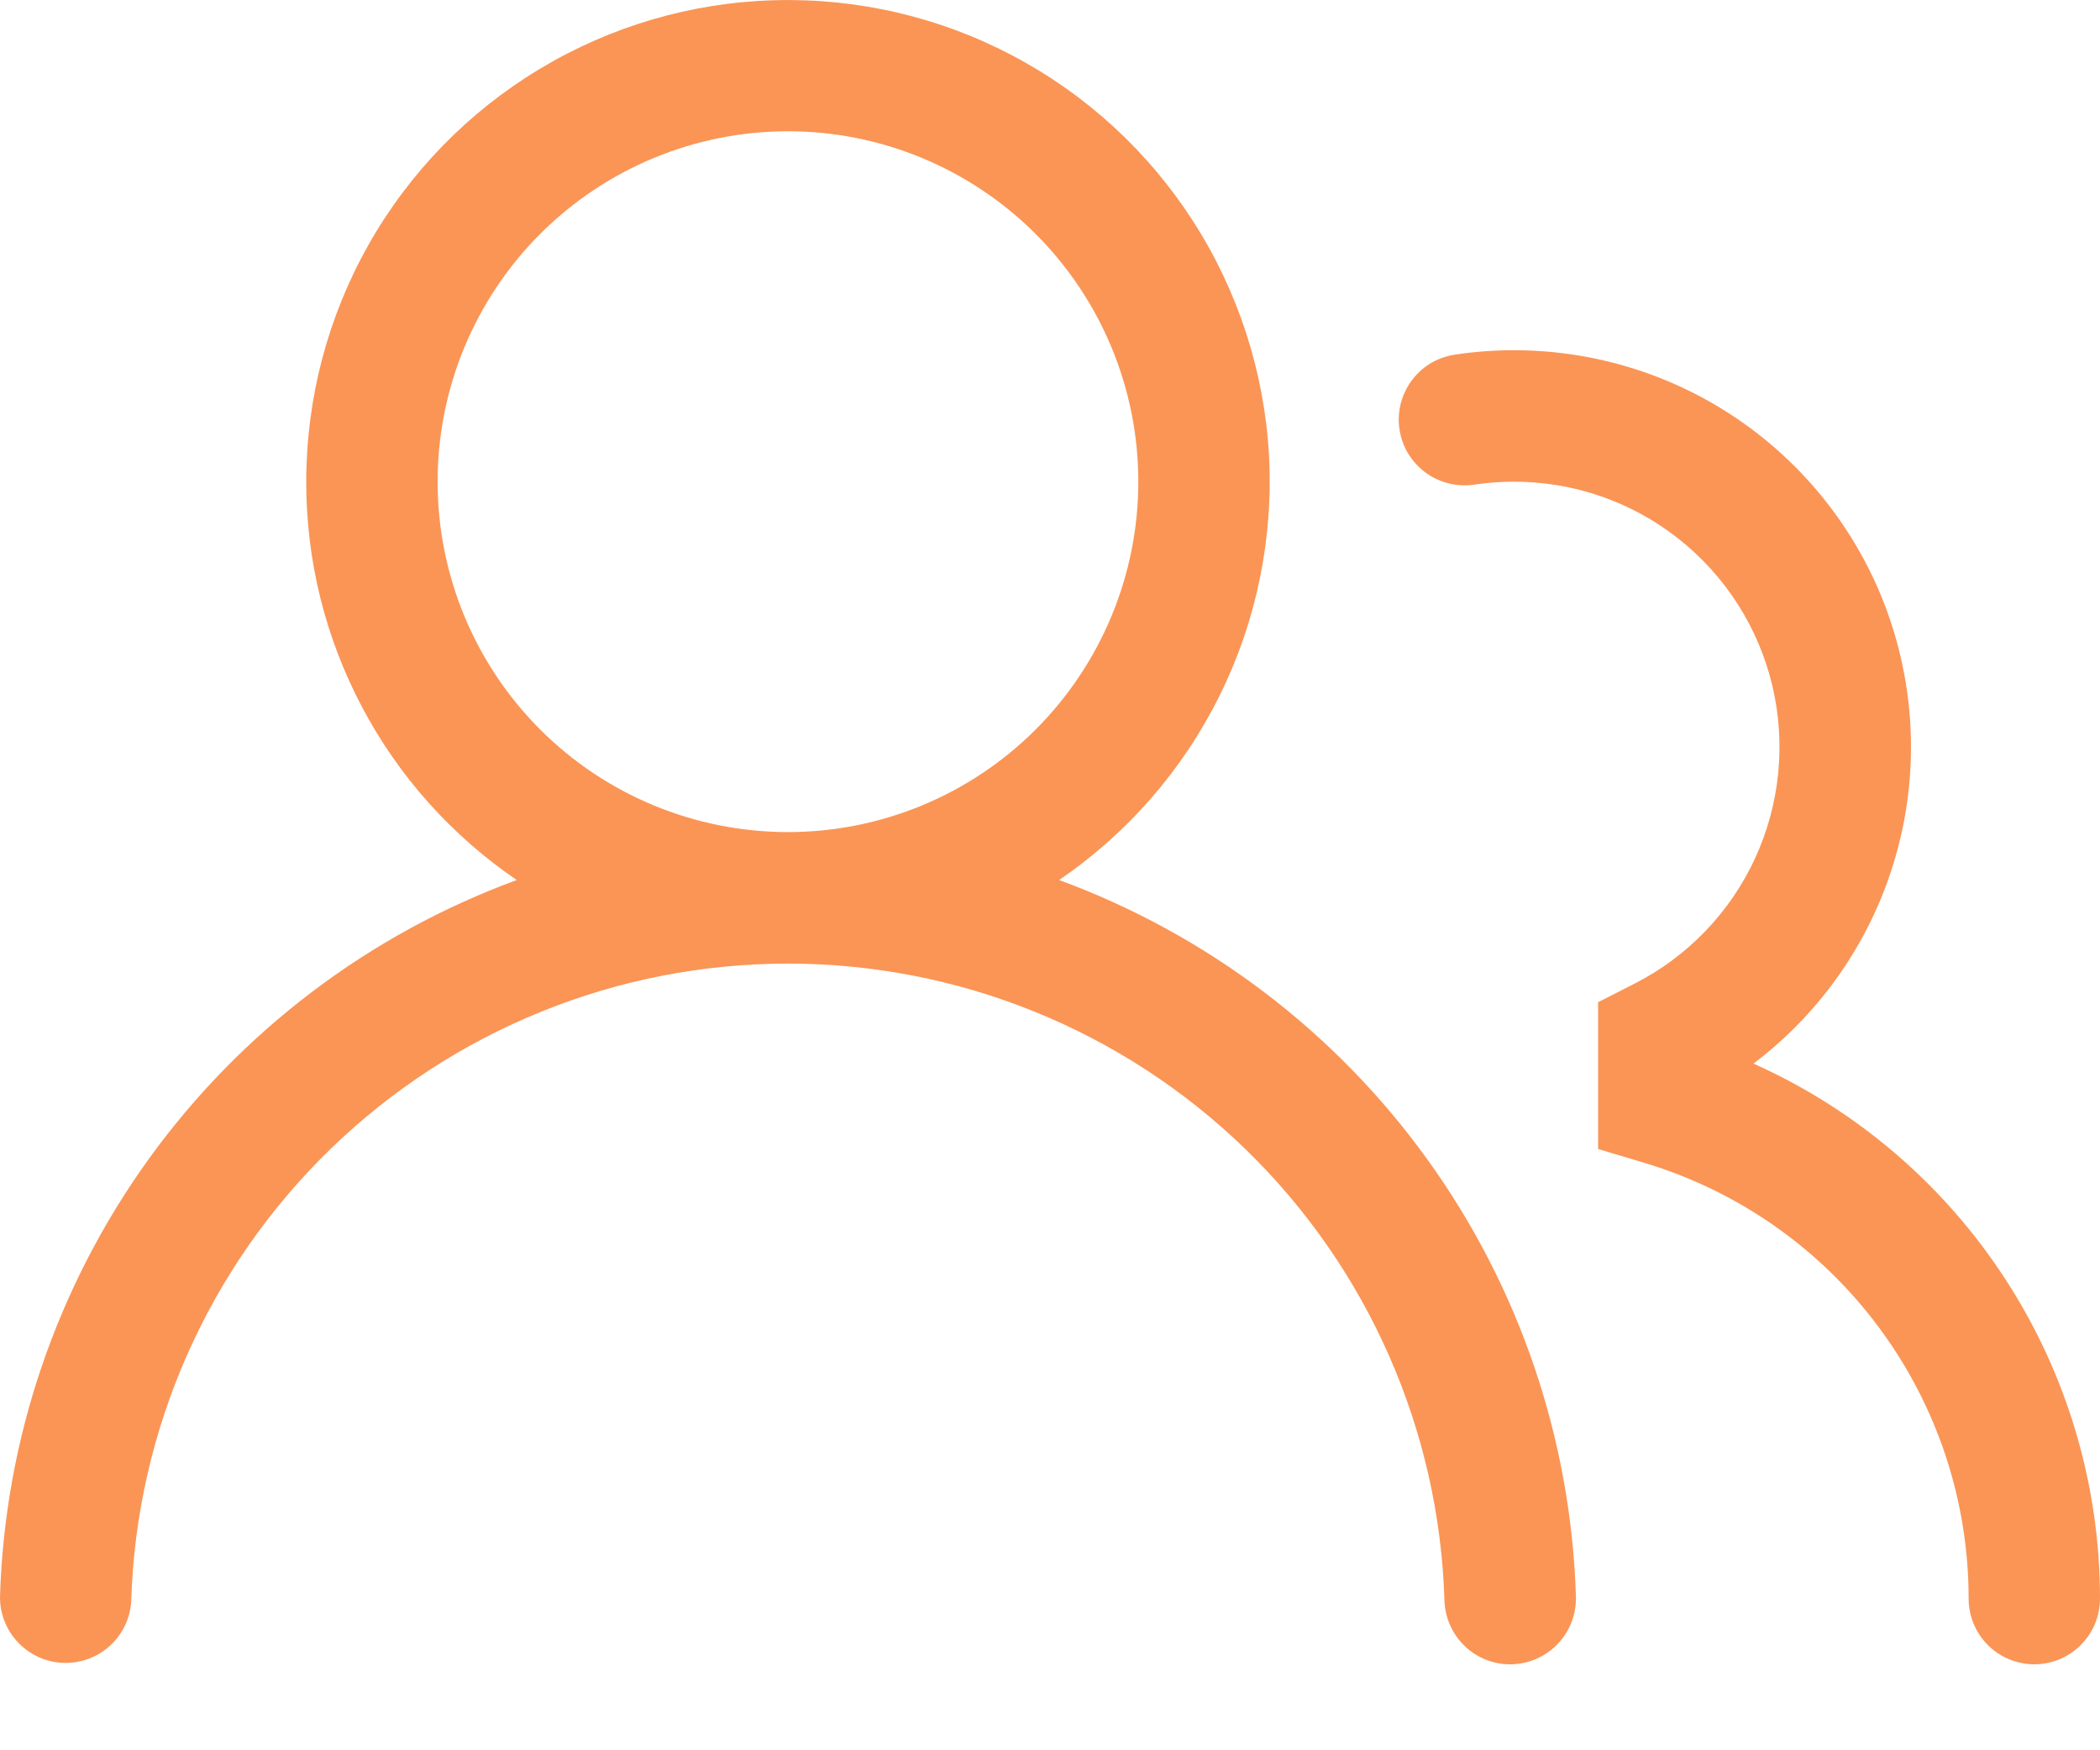 <svg width="18" height="15" viewBox="0 0 18 15" fill="none" xmlns="http://www.w3.org/2000/svg">
<path fill-rule="evenodd" clip-rule="evenodd" d="M2.625 4.128C2.625 3.416 2.809 2.717 3.159 2.097C3.509 1.478 4.014 0.959 4.624 0.592C5.233 0.225 5.928 0.021 6.639 0.002C7.351 -0.018 8.055 0.146 8.684 0.479C9.314 0.812 9.846 1.302 10.23 1.901C10.614 2.5 10.837 3.189 10.877 3.899C10.916 4.61 10.771 5.319 10.456 5.957C10.141 6.595 9.666 7.141 9.078 7.542C10.345 8.007 11.444 8.84 12.233 9.934C13.023 11.029 13.466 12.334 13.508 13.683C13.51 13.757 13.497 13.831 13.471 13.9C13.445 13.969 13.405 14.032 13.354 14.086C13.252 14.195 13.111 14.258 12.961 14.263C12.812 14.268 12.667 14.213 12.558 14.11C12.45 14.008 12.386 13.866 12.381 13.717C12.337 12.254 11.724 10.866 10.674 9.847C9.623 8.828 8.217 8.258 6.753 8.258C5.29 8.258 3.884 8.828 2.833 9.847C1.783 10.866 1.17 12.254 1.125 13.717C1.118 13.864 1.053 14.002 0.945 14.102C0.837 14.202 0.694 14.255 0.547 14.251C0.399 14.247 0.26 14.185 0.158 14.079C0.055 13.973 -0.001 13.831 1.63121e-05 13.684C0.041 12.335 0.485 11.029 1.274 9.934C2.063 8.84 3.162 8.007 4.429 7.542C3.873 7.163 3.417 6.654 3.103 6.059C2.788 5.464 2.624 4.801 2.625 4.128V4.128ZM6.754 1.125C5.957 1.125 5.193 1.442 4.63 2.005C4.067 2.568 3.751 3.332 3.751 4.128C3.751 4.925 4.067 5.689 4.63 6.252C5.193 6.815 5.957 7.131 6.754 7.131C7.55 7.131 8.314 6.815 8.877 6.252C9.44 5.689 9.757 4.925 9.757 4.128C9.757 3.332 9.44 2.568 8.877 2.005C8.314 1.442 7.55 1.125 6.754 1.125Z" fill="#FA9556"/>
<path d="M12.977 4.128C12.866 4.128 12.758 4.136 12.652 4.151C12.577 4.164 12.501 4.162 12.427 4.145C12.353 4.128 12.284 4.097 12.223 4.053C12.161 4.008 12.11 3.952 12.07 3.887C12.031 3.823 12.006 3.751 11.995 3.676C11.984 3.601 11.989 3.525 12.008 3.452C12.028 3.379 12.062 3.31 12.108 3.251C12.154 3.191 12.212 3.141 12.278 3.104C12.345 3.068 12.417 3.045 12.492 3.036C13.239 2.929 14.001 3.072 14.657 3.444C15.313 3.816 15.827 4.396 16.118 5.092C16.408 5.788 16.459 6.562 16.262 7.29C16.065 8.018 15.632 8.66 15.03 9.115C15.915 9.511 16.666 10.155 17.193 10.969C17.72 11.782 18 12.731 18 13.7C18 13.849 17.941 13.993 17.835 14.098C17.73 14.204 17.586 14.263 17.437 14.263C17.288 14.263 17.144 14.204 17.039 14.098C16.933 13.993 16.874 13.849 16.874 13.7C16.874 12.862 16.604 12.047 16.104 11.375C15.604 10.702 14.901 10.209 14.099 9.967L13.698 9.847V8.589L14.006 8.432C14.462 8.201 14.827 7.823 15.042 7.359C15.257 6.895 15.309 6.372 15.191 5.874C15.072 5.377 14.789 4.934 14.387 4.617C13.986 4.3 13.489 4.128 12.977 4.128Z" fill="#FA9556"/>
</svg>
